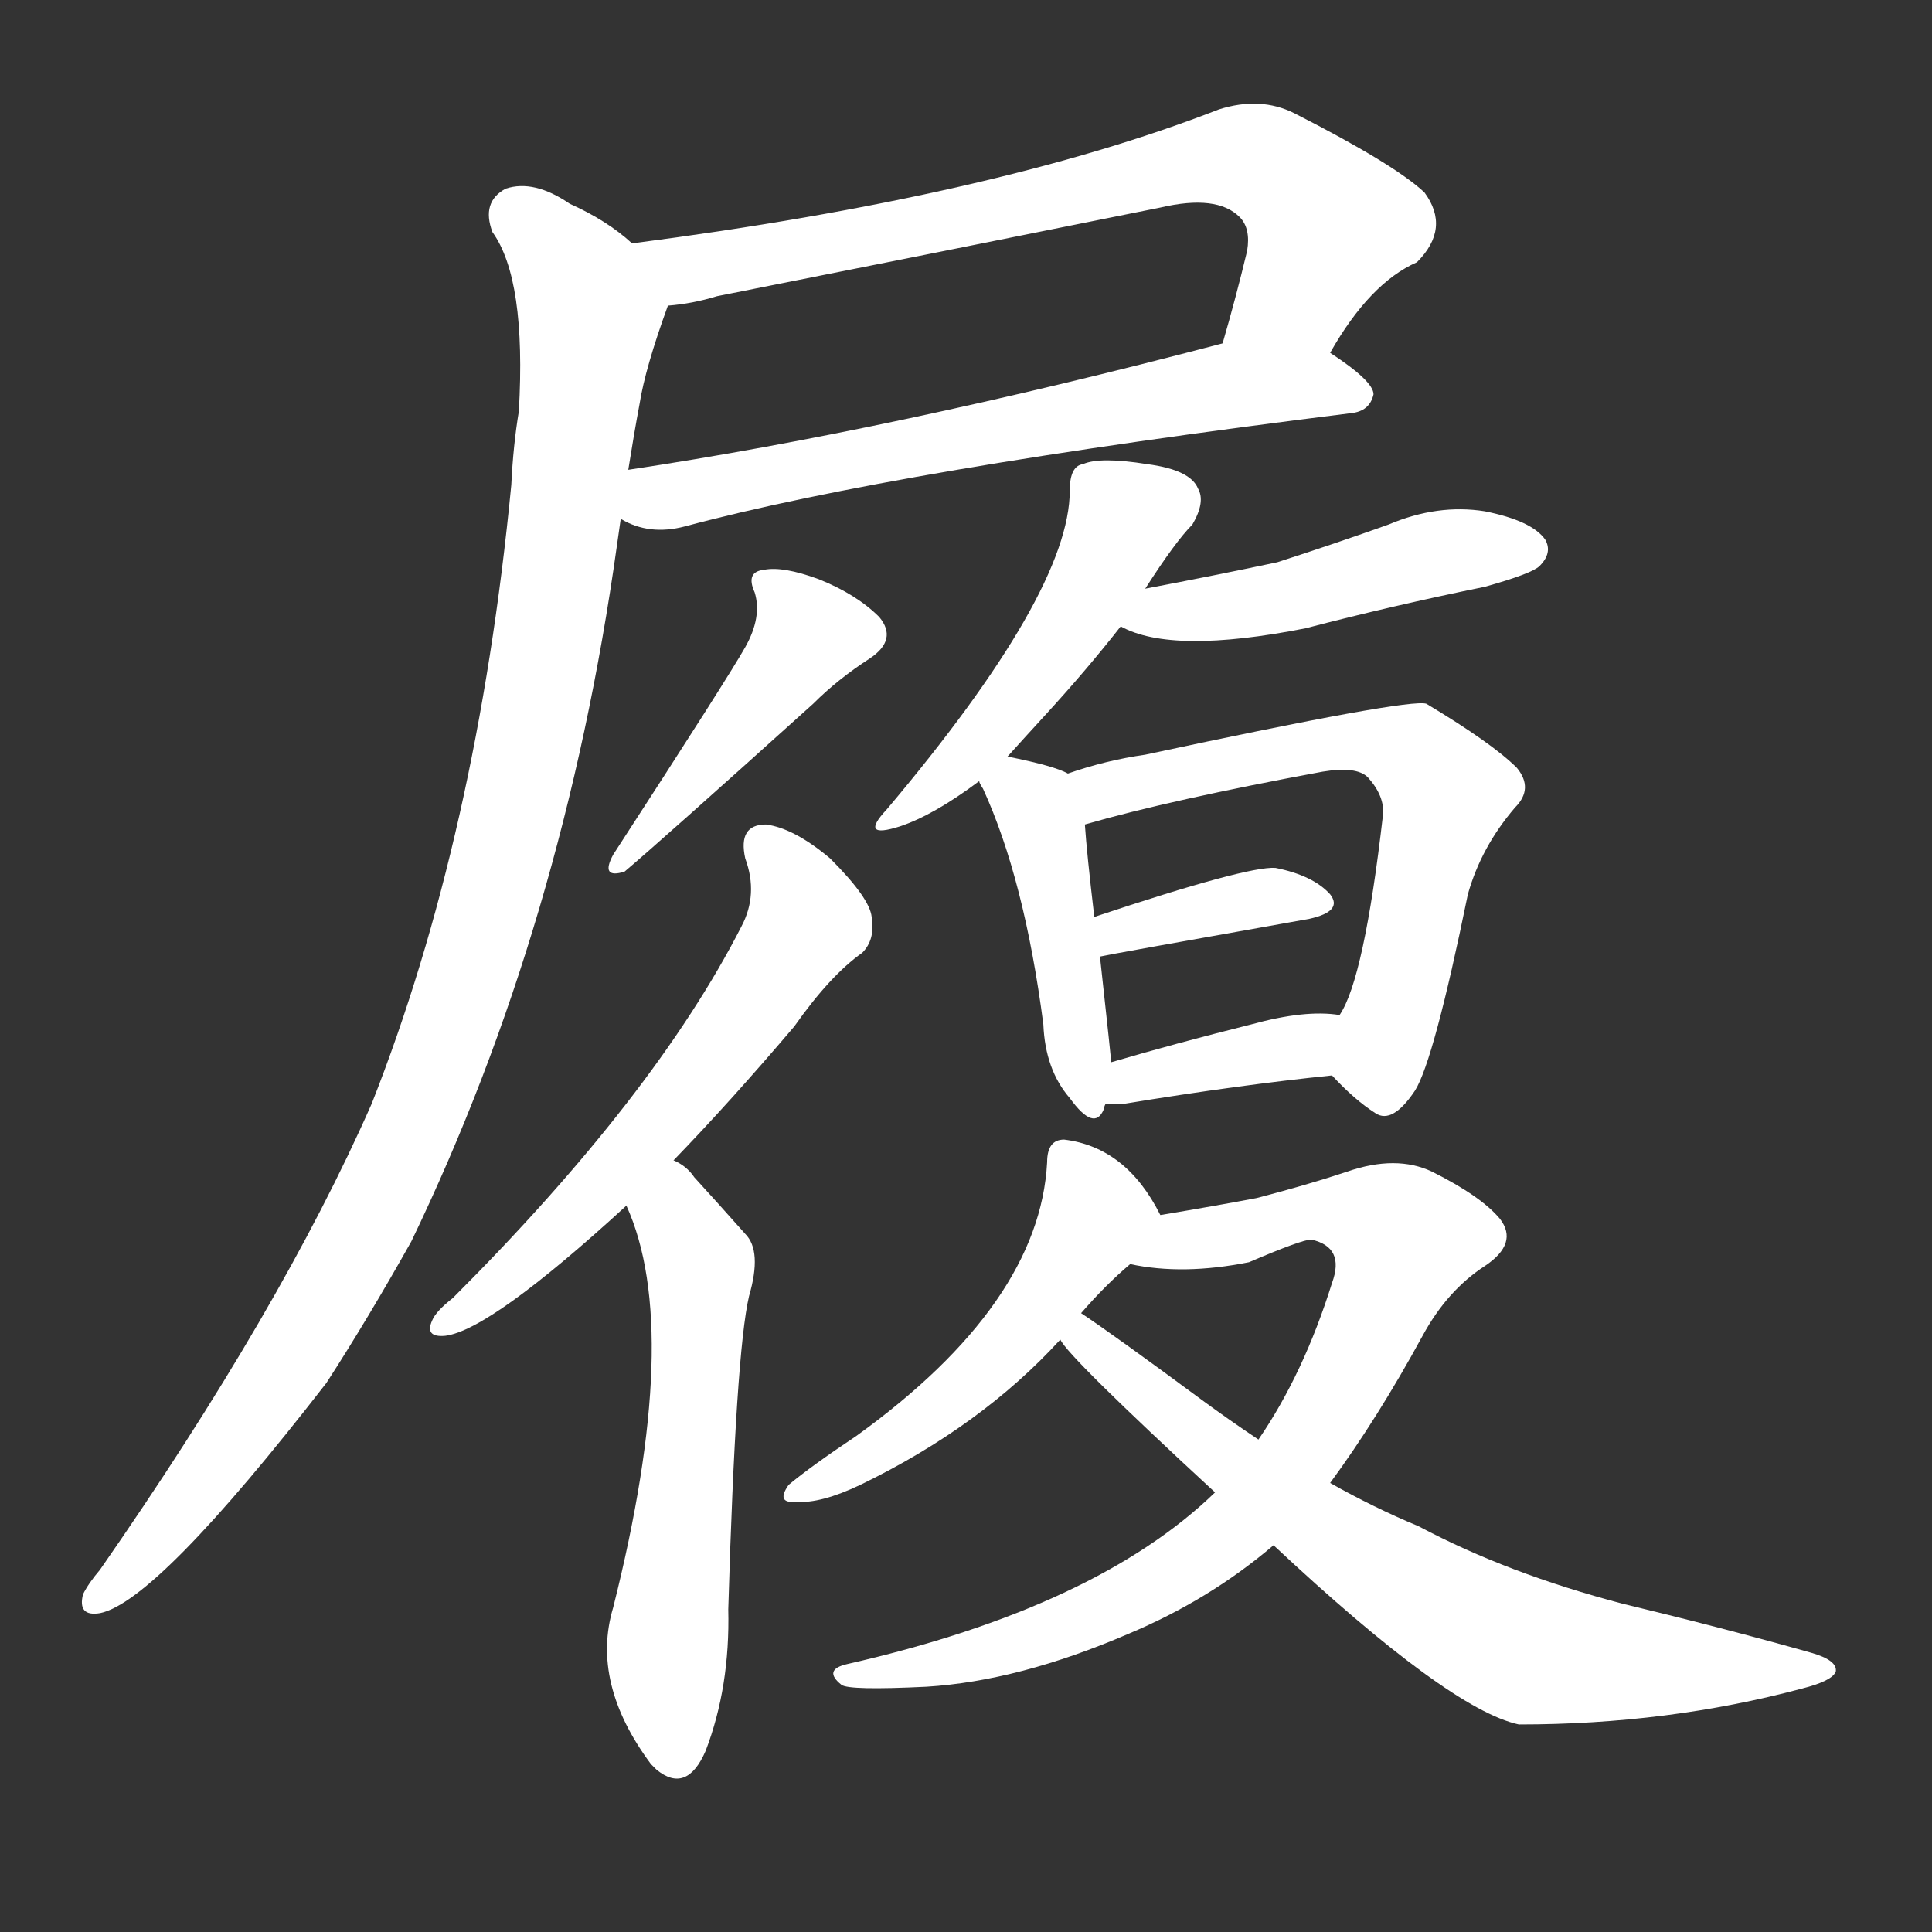 <svg version="1.1" viewBox="0 0 1024 1024" xmlns="http://www.w3.org/2000/svg">
  <rect x="0" y="0" width="1024" height="1024" fill="#333333" stroke="none"/>
  <g transform="scale(1, -1) translate(0, -900)">
    <style type="text/css">
        .stroke1 {fill: #FFFFFF;}
        .stroke2 {fill: #FFFFFF;}
        .stroke3 {fill: #FFFFFF;}
        .stroke4 {fill: #FFFFFF;}
        .stroke5 {fill: #FFFFFF;}
        .stroke6 {fill: #FFFFFF;}
        .stroke7 {fill: #FFFFFF;}
        .stroke8 {fill: #FFFFFF;}
        .stroke9 {fill: #FFFFFF;}
        .stroke10 {fill: #FFFFFF;}
        .stroke11 {fill: #FFFFFF;}
        .stroke12 {fill: #FFFFFF;}
        .stroke13 {fill: #FFFFFF;}
        .stroke14 {fill: #FFFFFF;}
        .stroke15 {fill: #FFFFFF;}
        .stroke16 {fill: #FFFFFF;}
        .stroke17 {fill: #FFFFFF;}
        .stroke18 {fill: #FFFFFF;}
        .stroke19 {fill: #FFFFFF;}
        .stroke20 {fill: #FFFFFF;}
        text {
            font-family: Helvetica;
            font-size: 50px;
            fill: #FFFFFF;}
            paint-order: stroke;
            stroke: #000000;
            stroke-width: 4px;
            stroke-linecap: butt;
            stroke-linejoin: miter;
            font-weight: 800;
        }
    </style>

    <path d="M 705 713 Q 726 750 751 761 Q 769 779 755 798 Q 739 813 686 840 Q 668 849 646 842 Q 528 796 335 771 C 305 767 324 734 354 738 Q 367 739 380 743 Q 501 767 615 790 Q 645 797 657 785 Q 663 779 661 767 Q 655 742 648 718 C 640 689 689 687 705 713 Z" class="stroke1"/>
    <path d="M 329 625 Q 344 616 363 621 Q 475 651 716 681 Q 726 682 728 691 Q 728 698 705 713 C 684 727 677 726 648 718 Q 473 672 333 651 C 303 646 301 636 329 625 Z" class="stroke2"/>
    <path d="M 335 771 Q 322 783 302 792 Q 283 805 268 800 Q 255 793 261 777 Q 279 752 275 682 Q 272 664 271 643 Q 253 457 197 315 Q 149 206 53 68 Q 47 61 44 55 Q 41 43 53 45 Q 83 51 173 167 Q 195 201 218 242 Q 299 410 327 611 Q 328 618 329 625 L 333 651 Q 336 670 339 686 Q 342 705 354 738 C 359 754 359 754 335 771 Z" class="stroke3"/>
    <path d="M 395 557 Q 386 541 325 447 Q 318 434 331 438 Q 350 454 431 527 Q 444 540 461 551 Q 476 561 466 573 Q 454 585 434 593 Q 415 600 405 598 Q 395 597 400 586 Q 404 573 395 557 Z" class="stroke4"/>
    <path d="M 357 285 Q 387 316 421 356 Q 440 383 457 395 Q 464 402 462 414 Q 461 424 440 445 Q 421 461 406 463 Q 391 463 395 445 Q 402 426 393 409 Q 347 319 240 212 Q 231 205 229 200 Q 225 191 236 192 Q 260 195 332 261 L 357 285 Z" class="stroke5"/>
    <path d="M 332 261 Q 362 195 325 48 Q 313 8 345 -35 Q 346 -36 348 -38 Q 364 -51 374 -28 Q 387 6 386 47 Q 390 183 397 213 Q 404 237 395 246 Q 379 264 368 276 Q 364 282 357 285 C 332 302 321 289 332 261 Z" class="stroke6"/>
    <path d="M 534 499 Q 543 509 554 521 Q 576 545 594 568 L 607 588 Q 623 613 632 622 Q 639 634 635 641 Q 631 651 608 654 Q 583 658 574 654 Q 567 653 567 640 Q 567 586 470 471 Q 455 455 477 462 Q 495 468 519 486 L 534 499 Z" class="stroke7"/>
    <path d="M 594 568 Q 621 553 692 567 Q 738 579 787 589 Q 812 596 816 600 Q 823 607 819 614 Q 812 624 787 629 Q 762 633 736 622 Q 708 612 677 602 Q 644 595 607 588 C 578 582 567 580 594 568 Z" class="stroke8"/>
    <path d="M 566 490 Q 559 494 534 499 C 510 504 510 504 519 486 Q 519 485 521 482 Q 543 434 553 357 Q 554 333 567 318 Q 580 300 585 312 Q 585 313 586 315 L 589 337 Q 589 338 583 393 L 580 414 Q 576 448 575 463 C 573 487 573 487 566 490 Z" class="stroke9"/>
    <path d="M 706 330 Q 718 317 729 310 Q 738 304 750 322 Q 760 338 778 426 Q 785 451 803 472 Q 813 482 804 493 Q 791 506 756 527 Q 747 530 607 500 Q 586 497 566 490 C 537 481 546 455 575 463 Q 620 476 701 491 Q 719 494 725 488 Q 734 478 733 468 Q 723 381 710 362 C 698 338 698 338 706 330 Z" class="stroke10"/>
    <path d="M 583 393 Q 587 394 694 413 Q 712 417 705 426 Q 696 436 676 440 Q 661 441 580 414 C 552 405 554 387 583 393 Z" class="stroke11"/>
    <path d="M 586 315 Q 590 315 596 315 Q 657 325 706 330 C 736 333 740 358 710 362 Q 692 365 663 357 Q 623 347 589 337 C 560 329 556 315 586 315 Z" class="stroke12"/>
    <path d="M 615 256 Q 597 292 564 296 Q 555 296 555 284 Q 551 209 454 139 Q 430 123 418 113 Q 411 103 422 104 Q 435 103 456 113 Q 520 144 562 190 L 573 204 Q 586 219 599 230 C 619 248 619 248 615 256 Z" class="stroke13"/>
    <path d="M 705 114 Q 730 148 754 192 Q 767 216 787 229 Q 805 241 795 254 Q 785 266 759 279 Q 740 288 714 279 Q 693 272 666 265 Q 645 261 615 256 C 585 251 569 234 599 230 Q 627 224 662 231 Q 690 243 695 243 Q 713 239 706 220 Q 691 172 667 137 L 644 109 Q 581 48 449 18 Q 436 15 446 7 Q 450 4 491 6 Q 540 9 598 34 Q 641 52 675 81 L 705 114 Z" class="stroke14"/>
    <path d="M 675 81 Q 768 -6 805 -14 Q 884 -14 955 5 Q 971 9 973 14 Q 974 20 960 24 Q 914 37 860 50 Q 799 66 752 91 Q 728 101 705 114 L 667 137 Q 652 147 637 158 Q 591 192 573 204 C 548 221 543 213 562 190 Q 566 181 644 109 L 675 81 Z" class="stroke15"/>
</g></svg>